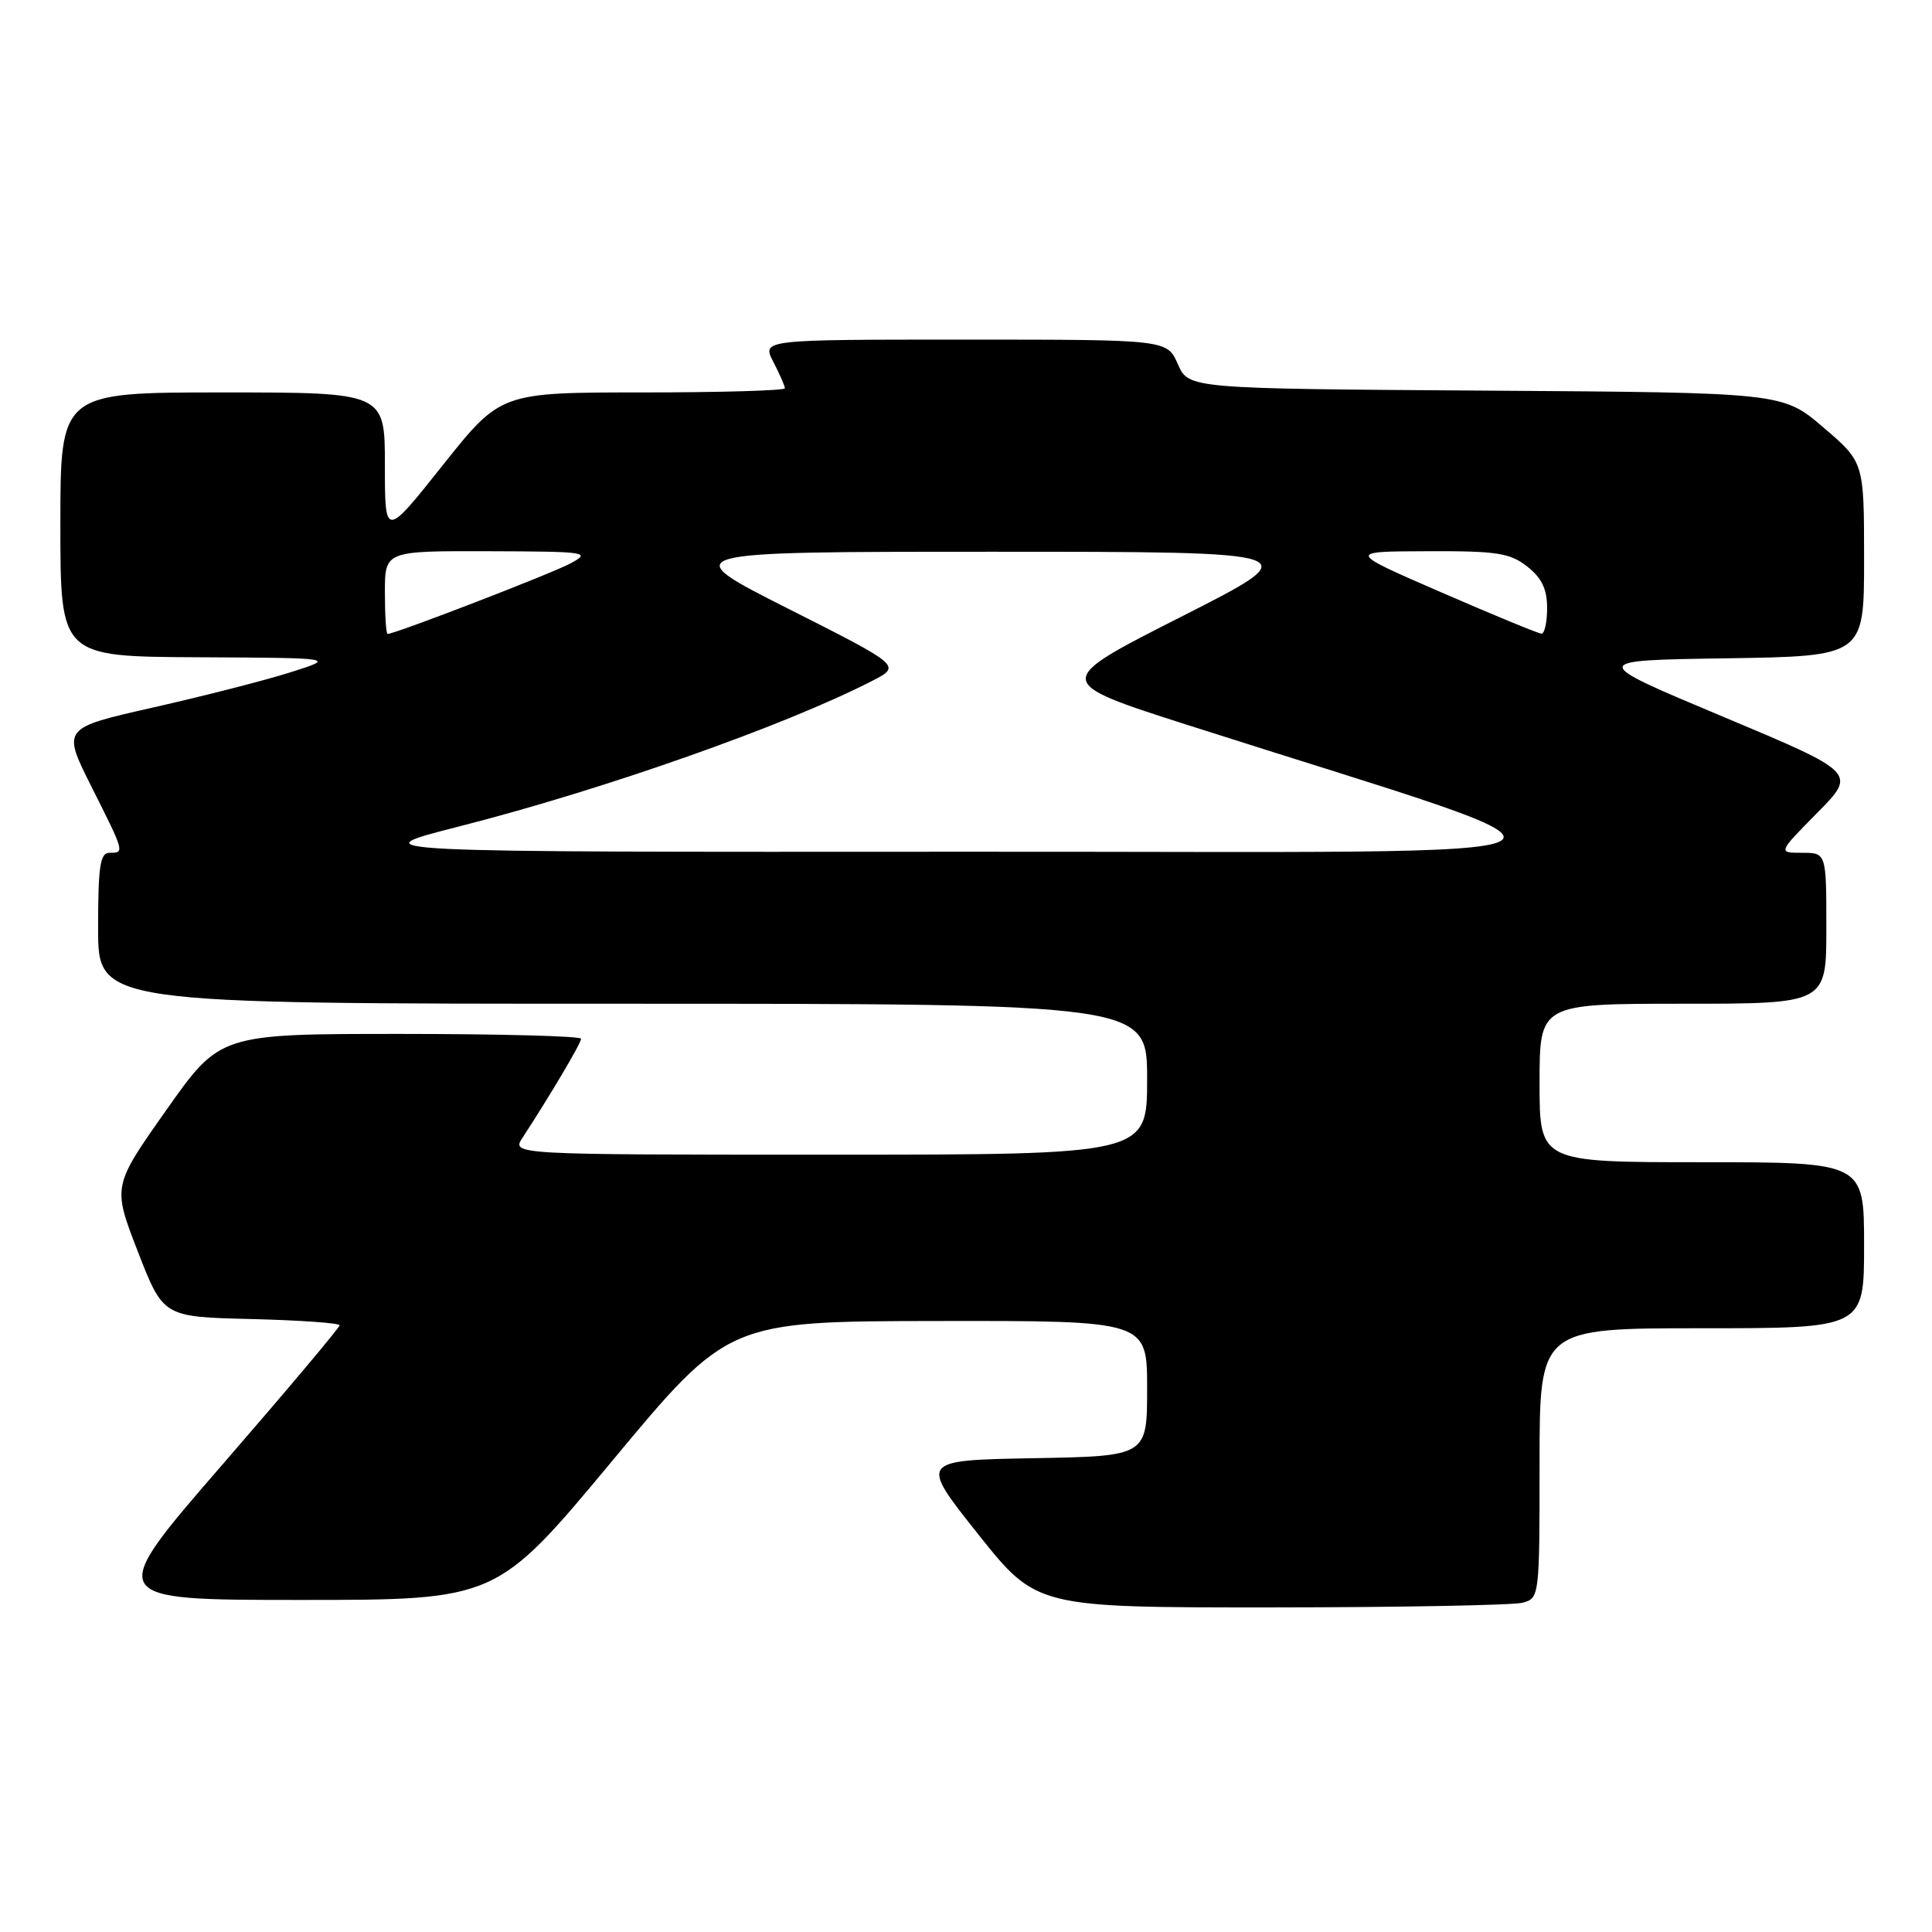 <?xml version="1.0" encoding="UTF-8" standalone="no"?>
<!DOCTYPE svg PUBLIC "-//W3C//DTD SVG 1.1//EN" "http://www.w3.org/Graphics/SVG/1.1/DTD/svg11.dtd" >
<svg xmlns="http://www.w3.org/2000/svg" xmlns:xlink="http://www.w3.org/1999/xlink" version="1.1" viewBox="0 0 256 256">
 <g >
 <path fill="currentColor"
d=" M 201.75 212.37 C 203.98 211.77 204.00 211.58 204.00 193.88 C 204.00 176.00 204.00 176.00 225.50 176.00 C 247.00 176.00 247.00 176.00 247.00 165.00 C 247.00 154.00 247.00 154.00 225.50 154.00 C 204.00 154.00 204.00 154.00 204.00 143.50 C 204.00 133.00 204.00 133.00 223.00 133.00 C 242.00 133.00 242.00 133.00 242.00 123.00 C 242.00 113.00 242.00 113.00 238.78 113.00 C 235.57 113.00 235.57 113.00 240.80 107.70 C 246.03 102.40 246.03 102.40 228.27 94.95 C 210.50 87.50 210.50 87.50 228.75 87.23 C 247.00 86.95 247.00 86.95 247.00 74.10 C 247.00 61.24 247.00 61.24 241.60 56.63 C 236.21 52.02 236.21 52.02 196.85 51.76 C 157.50 51.50 157.50 51.50 156.07 48.25 C 154.64 45.00 154.64 45.00 127.79 45.00 C 100.95 45.00 100.95 45.00 102.47 47.95 C 103.31 49.57 104.00 51.15 104.00 51.45 C 104.00 51.75 95.53 52.00 85.17 52.00 C 66.34 52.00 66.34 52.00 58.67 61.64 C 51.00 71.29 51.00 71.29 51.00 61.64 C 51.00 52.00 51.00 52.00 29.50 52.00 C 8.00 52.00 8.00 52.00 8.00 69.50 C 8.00 87.00 8.00 87.00 26.25 87.09 C 44.50 87.18 44.50 87.18 38.50 89.08 C 35.20 90.13 27.04 92.22 20.36 93.73 C 8.22 96.47 8.22 96.47 12.11 104.22 C 16.53 113.01 16.53 113.00 14.50 113.00 C 13.27 113.00 13.00 114.78 13.00 123.00 C 13.00 133.00 13.00 133.00 82.50 133.00 C 152.00 133.00 152.00 133.00 152.00 143.00 C 152.00 153.00 152.00 153.00 109.88 153.00 C 67.77 153.00 67.77 153.00 69.24 150.75 C 72.85 145.23 77.00 138.22 77.00 137.64 C 77.00 137.29 66.23 137.00 53.07 137.00 C 29.15 137.00 29.15 137.00 22.03 147.10 C 14.91 157.19 14.91 157.19 18.27 165.85 C 21.63 174.50 21.63 174.50 33.31 174.78 C 39.74 174.94 45.00 175.31 45.00 175.61 C 45.00 175.91 38.01 184.22 29.46 194.08 C 13.92 212.00 13.92 212.00 39.86 212.00 C 65.80 212.00 65.80 212.00 81.15 193.54 C 96.50 175.08 96.50 175.08 124.25 175.04 C 152.00 175.00 152.00 175.00 152.00 183.97 C 152.00 192.95 152.00 192.95 136.91 193.22 C 121.83 193.50 121.83 193.50 129.58 203.25 C 137.34 213.00 137.34 213.00 168.42 212.99 C 185.51 212.98 200.51 212.70 201.75 212.37 Z  M 60.79 109.52 C 79.95 104.64 103.93 96.19 115.55 90.23 C 119.44 88.23 119.44 88.23 104.47 80.67 C 89.50 73.11 89.50 73.11 131.50 73.11 C 173.50 73.11 173.50 73.11 156.50 81.73 C 139.50 90.35 139.50 90.35 157.50 96.11 C 215.77 114.73 219.10 112.81 128.50 112.86 C 47.50 112.91 47.50 112.91 60.79 109.52 Z  M 51.00 78.50 C 51.00 73.00 51.00 73.00 64.75 73.04 C 77.79 73.08 78.35 73.16 75.62 74.64 C 73.13 75.99 52.36 84.00 51.36 84.00 C 51.16 84.00 51.00 81.53 51.00 78.50 Z  M 191.00 78.50 C 178.50 73.07 178.50 73.07 189.12 73.04 C 198.37 73.00 200.07 73.27 202.37 75.07 C 204.30 76.59 205.00 78.06 205.00 80.57 C 205.00 82.46 204.66 83.98 204.25 83.96 C 203.84 83.95 197.88 81.49 191.00 78.50 Z "/>
</g>
</svg>
